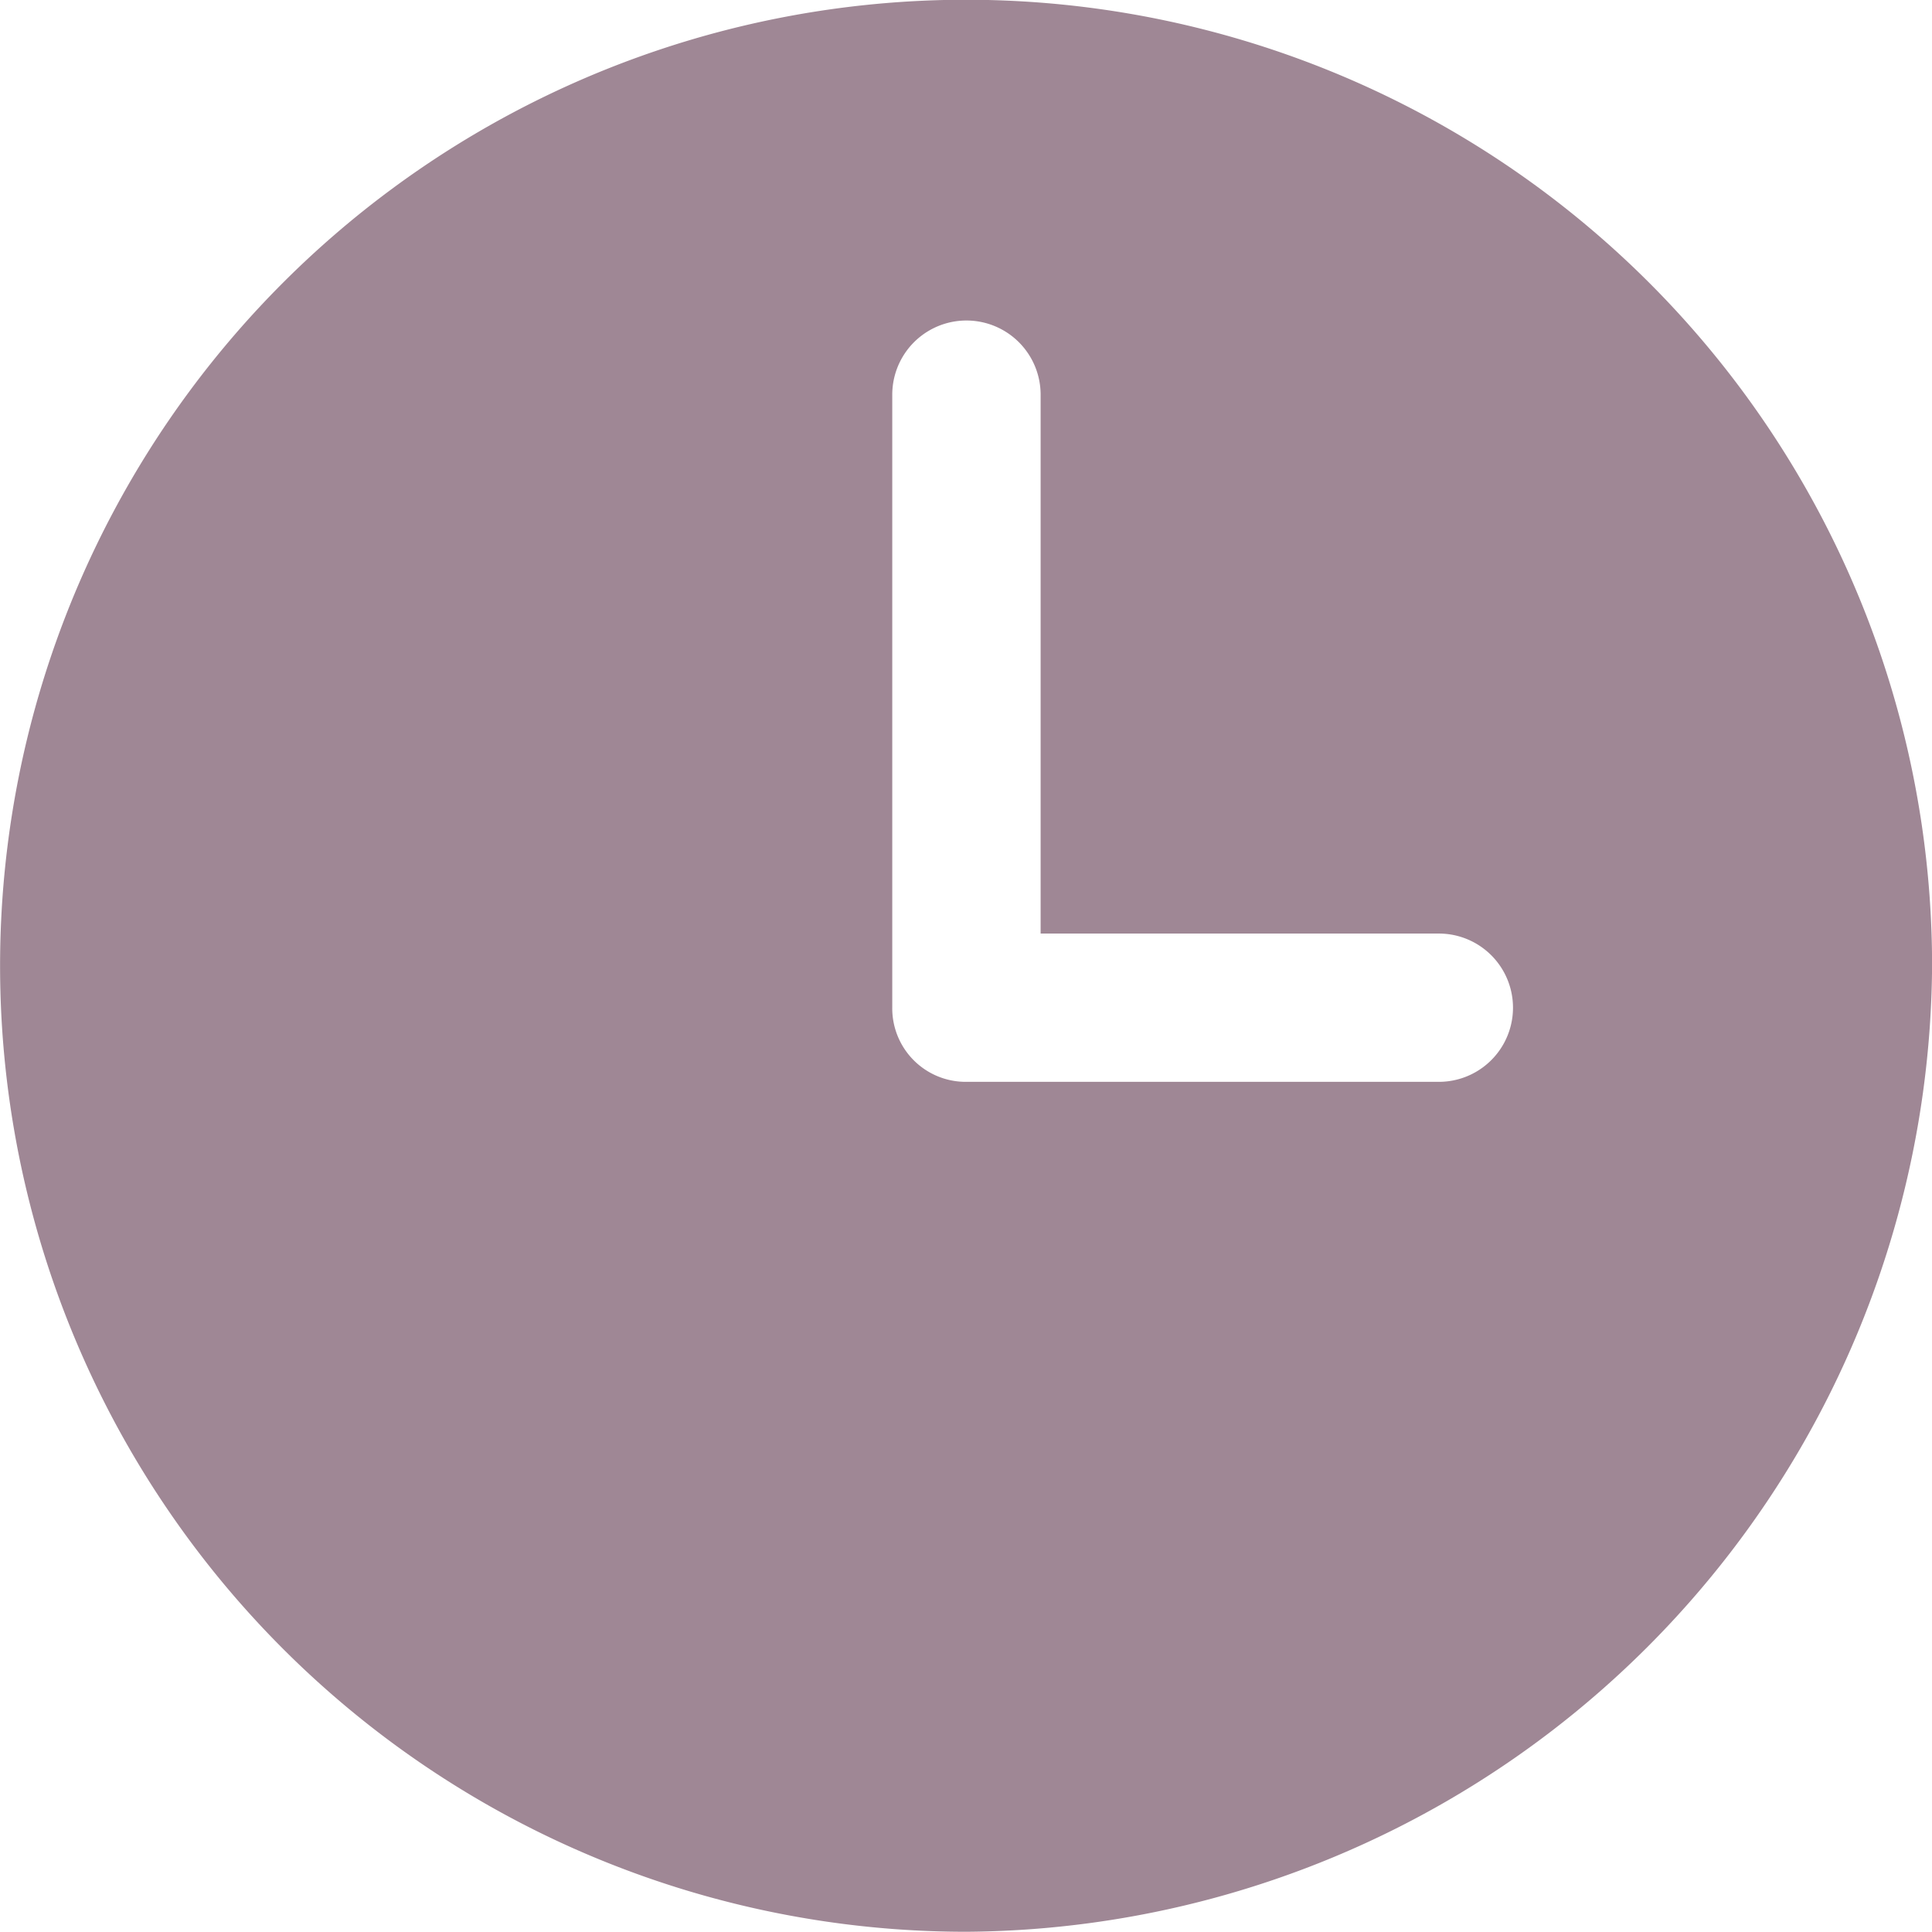 <svg id="History" xmlns="http://www.w3.org/2000/svg" width="24" height="23.998" viewBox="0 0 24 23.998">
  <path id="History-2" data-name="History" d="M31.666,28.868a.921.921,0,1,0,0-1.842H26.719V20.332a.921.921,0,0,0-1.843,0v7.61a.913.913,0,0,0,.926.926ZM25.793,39.426a12,12,0,1,1,12-12A12.076,12.076,0,0,1,25.793,39.426Z" transform="translate(-13.792 -15.429)" fill="#9f8795"/>
</svg>
